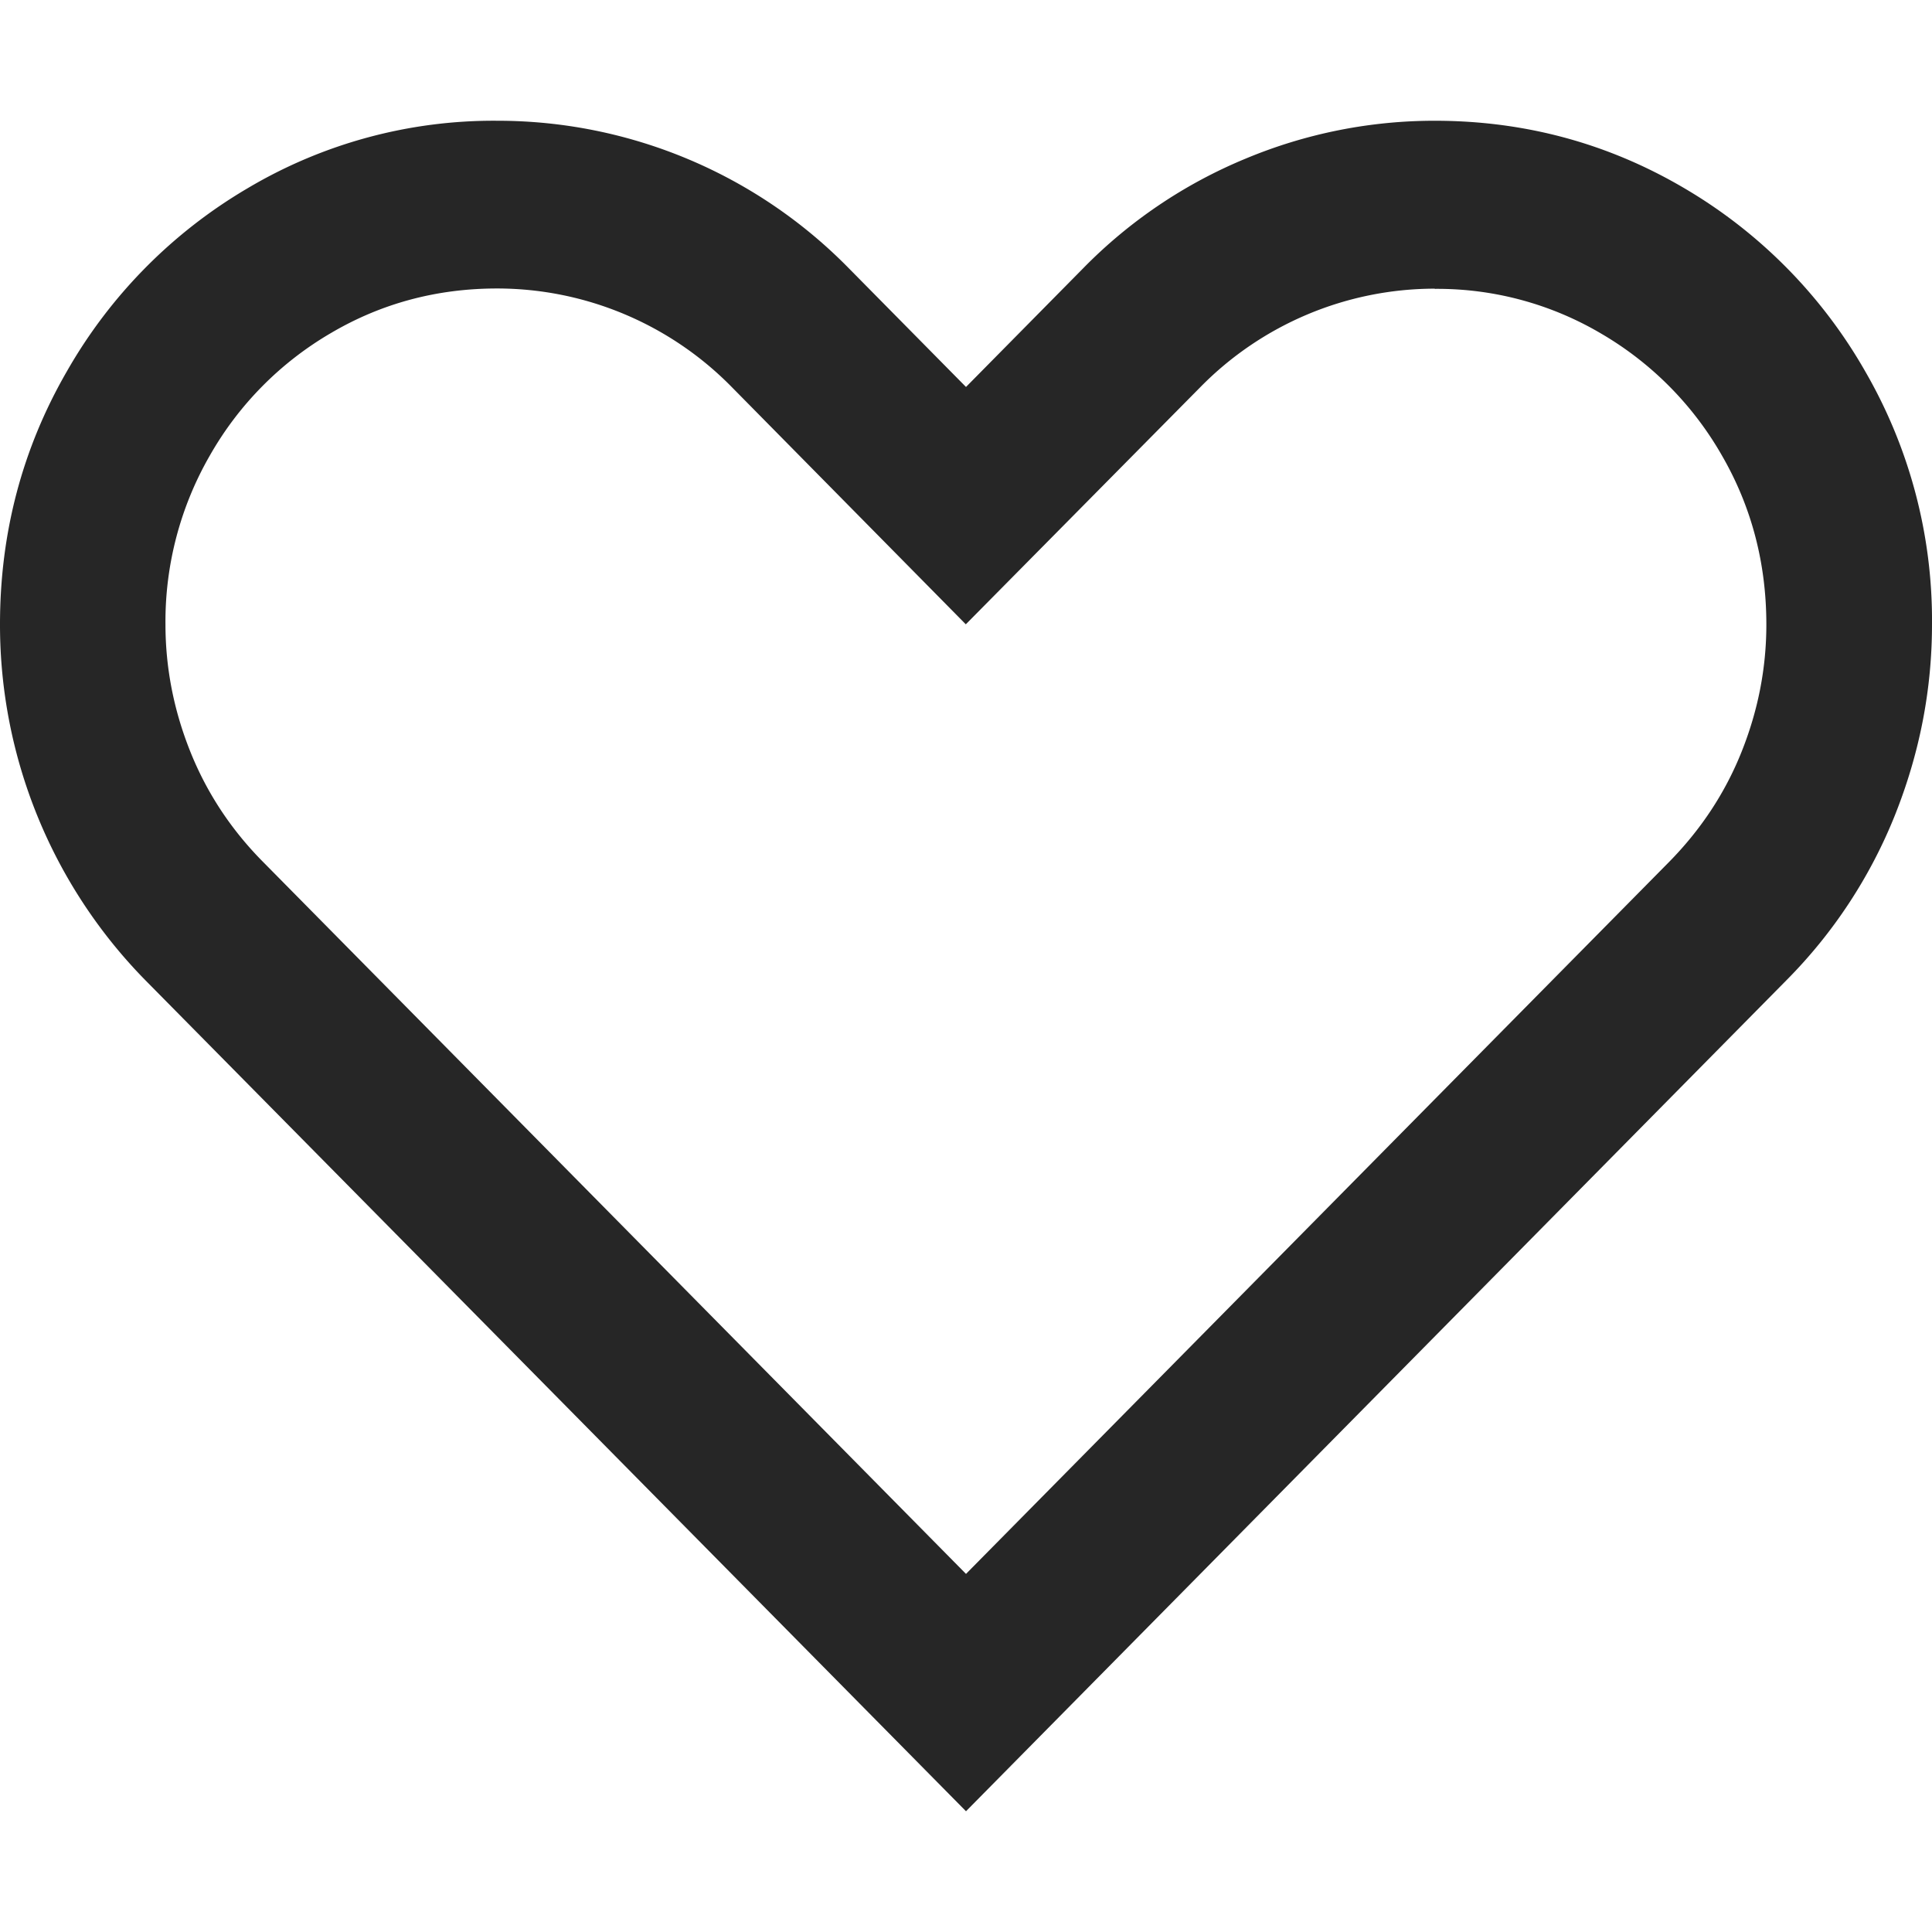<svg xmlns="http://www.w3.org/2000/svg" viewBox="0 0 1024 1024" version="1.1"><path d="M760.4 64c47.8 0 92 12 132.4 35.8a264.3 264.3 0 0 1 95.9 97.2A263.7 263.7 0 0 1 1024 330.9c0 34.8-6.6 68.5-19.7 101.3a262.4 262.4 0 0 1-57.5 87.4L512 960 77.2 519.7A268.8 268.8 0 0 1 0 330.9c0-48.4 11.8-93.1 35.4-134A264.3 264.3 0 0 1 131.2 99.8 255.3 255.3 0 0 1 263.7 64 260.7 260.7 0 0 1 449.9 142.2l62.1 62.9 62.1-62.9a258.9 258.9 0 0 1 86.3-58.2A259.6 259.6 0 0 1 760.5 64h-0.1z m0 89a174.3 174.3 0 0 0-124.2 52.2L511.9 330.9 387.8 205.1a174.3 174.3 0 0 0-124.3-52.2c-32 0-61.5 7.9-88.4 23.8a175.4 175.4 0 0 0-63.8 64.6 176.3 176.3 0 0 0-23.6 89.5c0 23.2 4.4 45.6 13.1 67.4 8.7 21.8 21.5 41.3 38.4 58.4L512 834.2l372.7-377.4c16.9-17.2 29.7-36.6 38.4-58.4 8.7-21.8 13.1-44.2 13.1-67.4 0-32.4-7.8-62.3-23.5-89.5a175.4 175.4 0 0 0-63.9-64.6 170.7 170.7 0 0 0-88.3-23.8z" fill="#262626" p-id="2182"></path></svg>